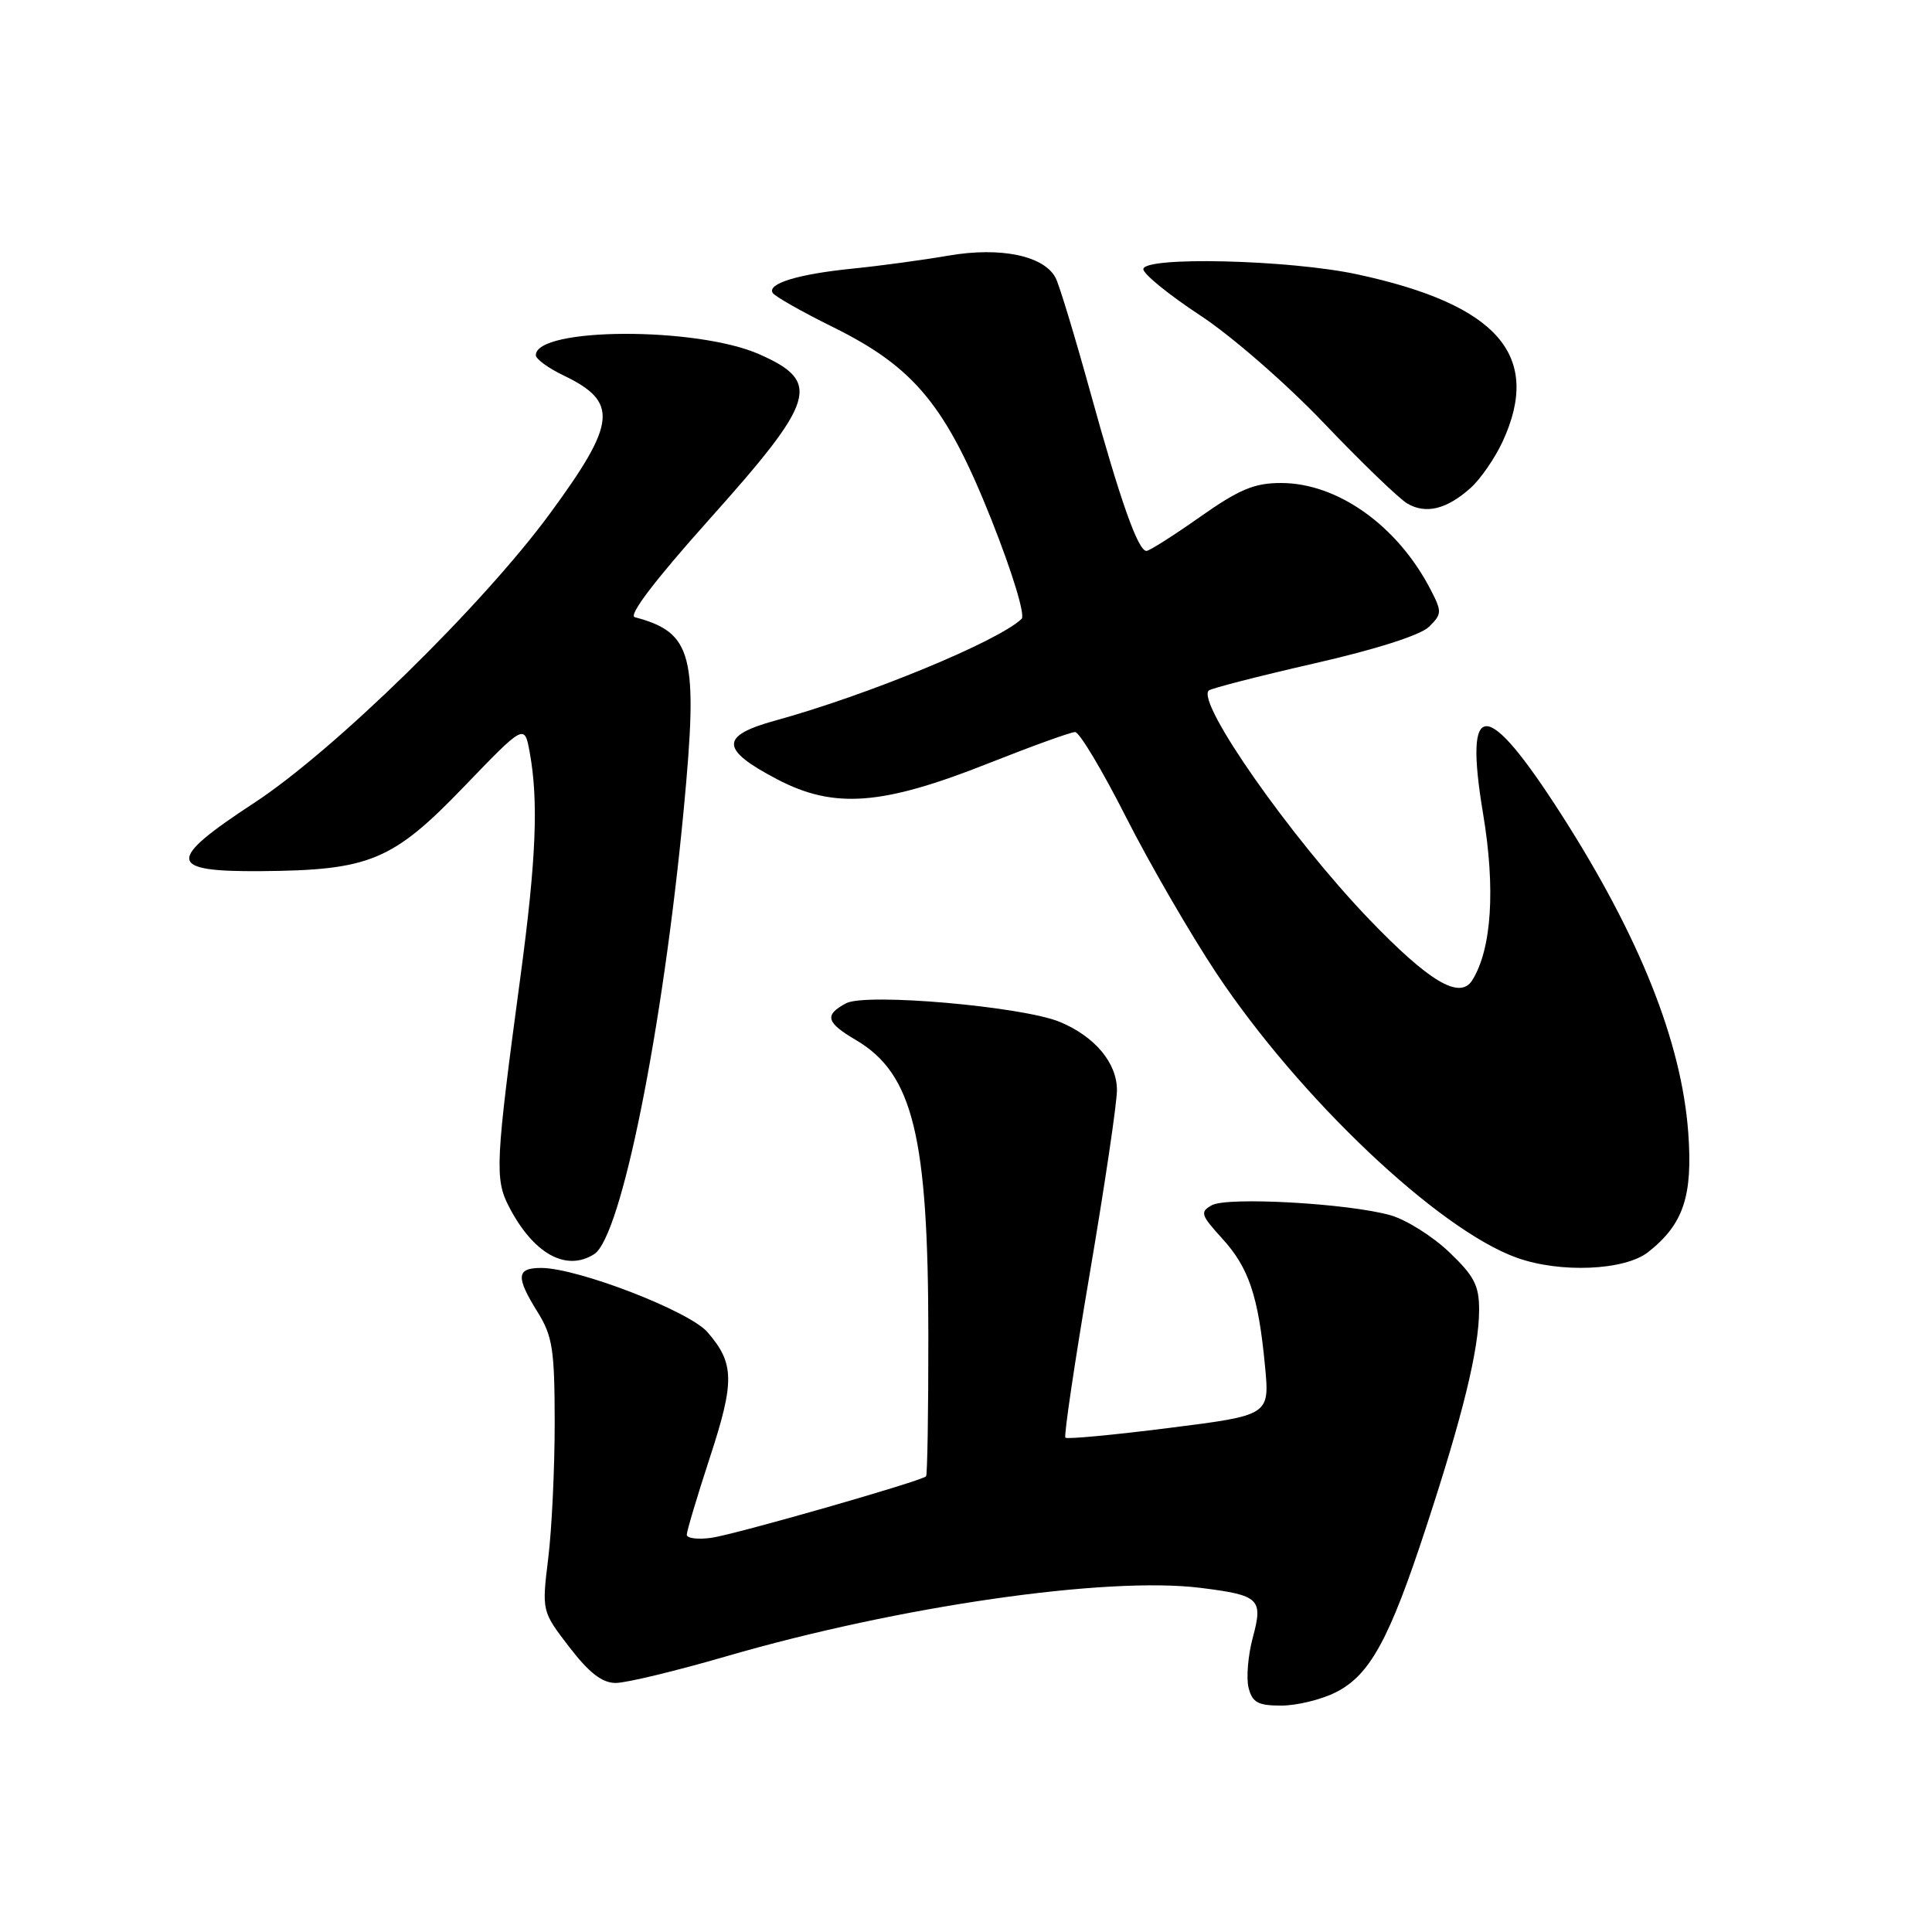 <?xml version="1.0" encoding="UTF-8" standalone="no"?>
<!DOCTYPE svg PUBLIC "-//W3C//DTD SVG 1.1//EN" "http://www.w3.org/Graphics/SVG/1.1/DTD/svg11.dtd" >
<svg xmlns="http://www.w3.org/2000/svg" xmlns:xlink="http://www.w3.org/1999/xlink" version="1.1" viewBox="0 0 256 256">
 <g >
 <path fill="currentColor"
d=" M 176.98 224.25 C 181.52 221.97 184.09 217.28 189.00 202.27 C 193.85 187.48 195.97 178.80 195.99 173.60 C 196.00 170.33 195.34 169.07 192.01 165.90 C 189.82 163.81 186.33 161.62 184.26 161.03 C 178.69 159.45 162.63 158.55 160.57 159.70 C 158.98 160.59 159.11 160.99 161.93 164.09 C 165.48 167.97 166.74 171.73 167.62 181.01 C 168.24 187.53 168.24 187.53 154.90 189.21 C 147.57 190.14 141.38 190.72 141.17 190.50 C 140.95 190.28 142.40 180.52 144.39 168.80 C 146.38 157.09 148.01 146.12 148.00 144.44 C 148.00 140.84 145.08 137.35 140.46 135.42 C 135.52 133.36 114.73 131.54 112.11 132.94 C 109.19 134.50 109.45 135.48 113.43 137.82 C 120.97 142.27 123.00 150.55 123.01 176.90 C 123.02 187.03 122.88 195.45 122.71 195.62 C 122.06 196.27 97.37 203.34 94.25 203.77 C 92.46 204.02 91.00 203.83 91.00 203.36 C 91.00 202.89 92.38 198.27 94.07 193.10 C 97.37 183.02 97.32 180.64 93.74 176.51 C 91.33 173.73 76.60 168.04 71.75 168.01 C 68.41 168.00 68.31 169.16 71.25 173.88 C 73.22 177.06 73.49 178.84 73.50 188.50 C 73.50 194.55 73.12 202.65 72.64 206.50 C 71.79 213.50 71.79 213.50 75.44 218.25 C 78.08 221.68 79.79 223.00 81.59 223.00 C 82.97 223.00 89.56 221.41 96.24 219.47 C 119.12 212.82 146.64 208.85 159.07 210.40 C 166.90 211.38 167.39 211.84 166.00 216.99 C 165.37 219.34 165.12 222.33 165.44 223.63 C 165.94 225.59 166.68 226.00 169.77 226.00 C 171.82 226.00 175.07 225.21 176.98 224.25 Z  M 218.39 165.91 C 223.07 162.22 224.32 158.49 223.70 150.05 C 222.81 138.05 217.26 124.12 206.91 107.96 C 196.92 92.37 193.93 92.32 196.51 107.78 C 198.18 117.76 197.66 125.76 195.08 129.89 C 193.44 132.51 189.38 130.10 181.38 121.77 C 171.04 110.99 158.53 93.14 160.16 91.50 C 160.45 91.22 166.72 89.61 174.09 87.92 C 182.28 86.06 188.22 84.16 189.34 83.06 C 191.07 81.37 191.08 81.06 189.57 78.14 C 185.19 69.66 177.25 64.00 169.74 64.00 C 166.20 64.00 164.20 64.84 159.00 68.50 C 155.49 70.97 152.30 73.00 151.91 73.00 C 150.80 73.00 148.47 66.44 144.48 51.99 C 142.43 44.57 140.36 37.75 139.88 36.83 C 138.35 33.88 132.58 32.68 125.68 33.87 C 122.28 34.46 116.58 35.23 113.00 35.59 C 105.74 36.32 101.62 37.58 102.39 38.82 C 102.67 39.27 106.26 41.31 110.37 43.34 C 121.20 48.69 125.36 53.76 131.39 68.92 C 134.13 75.82 135.87 81.52 135.37 82.00 C 132.30 84.96 115.01 92.10 102.69 95.49 C 95.36 97.51 95.43 99.31 103.00 103.27 C 110.53 107.21 116.90 106.73 130.96 101.15 C 136.72 98.87 141.89 97.00 142.46 97.00 C 143.03 97.01 146.06 102.07 149.19 108.25 C 152.33 114.44 157.73 123.76 161.19 128.97 C 172.21 145.53 190.60 162.94 200.99 166.66 C 206.75 168.72 215.28 168.35 218.39 165.91 Z  M 78.73 166.18 C 82.31 163.92 87.82 136.51 90.60 107.23 C 92.54 86.75 91.79 83.82 84.11 81.78 C 83.23 81.54 86.84 76.81 93.87 68.95 C 108.17 52.97 108.89 50.61 100.61 46.94 C 92.30 43.27 71.00 43.36 71.00 47.07 C 71.00 47.57 72.65 48.78 74.66 49.74 C 81.99 53.26 81.72 55.99 72.86 68.06 C 63.92 80.24 44.28 99.44 33.69 106.38 C 21.98 114.05 22.13 115.53 34.60 115.43 C 48.98 115.32 52.03 114.05 61.45 104.27 C 69.50 95.91 69.50 95.91 70.19 99.70 C 71.37 106.16 71.05 113.91 68.95 129.50 C 65.65 154.01 65.54 156.21 67.43 159.87 C 70.67 166.13 75.01 168.55 78.73 166.18 Z  M 194.88 64.64 C 196.19 63.46 198.09 60.70 199.11 58.50 C 204.36 47.12 198.48 40.36 179.83 36.35 C 170.82 34.41 151.50 33.95 151.50 35.67 C 151.50 36.31 154.88 39.06 159.00 41.77 C 163.17 44.50 170.48 50.87 175.46 56.10 C 180.39 61.27 185.34 66.04 186.46 66.71 C 188.93 68.17 191.70 67.49 194.88 64.64 Z "/>
</g>
</svg>